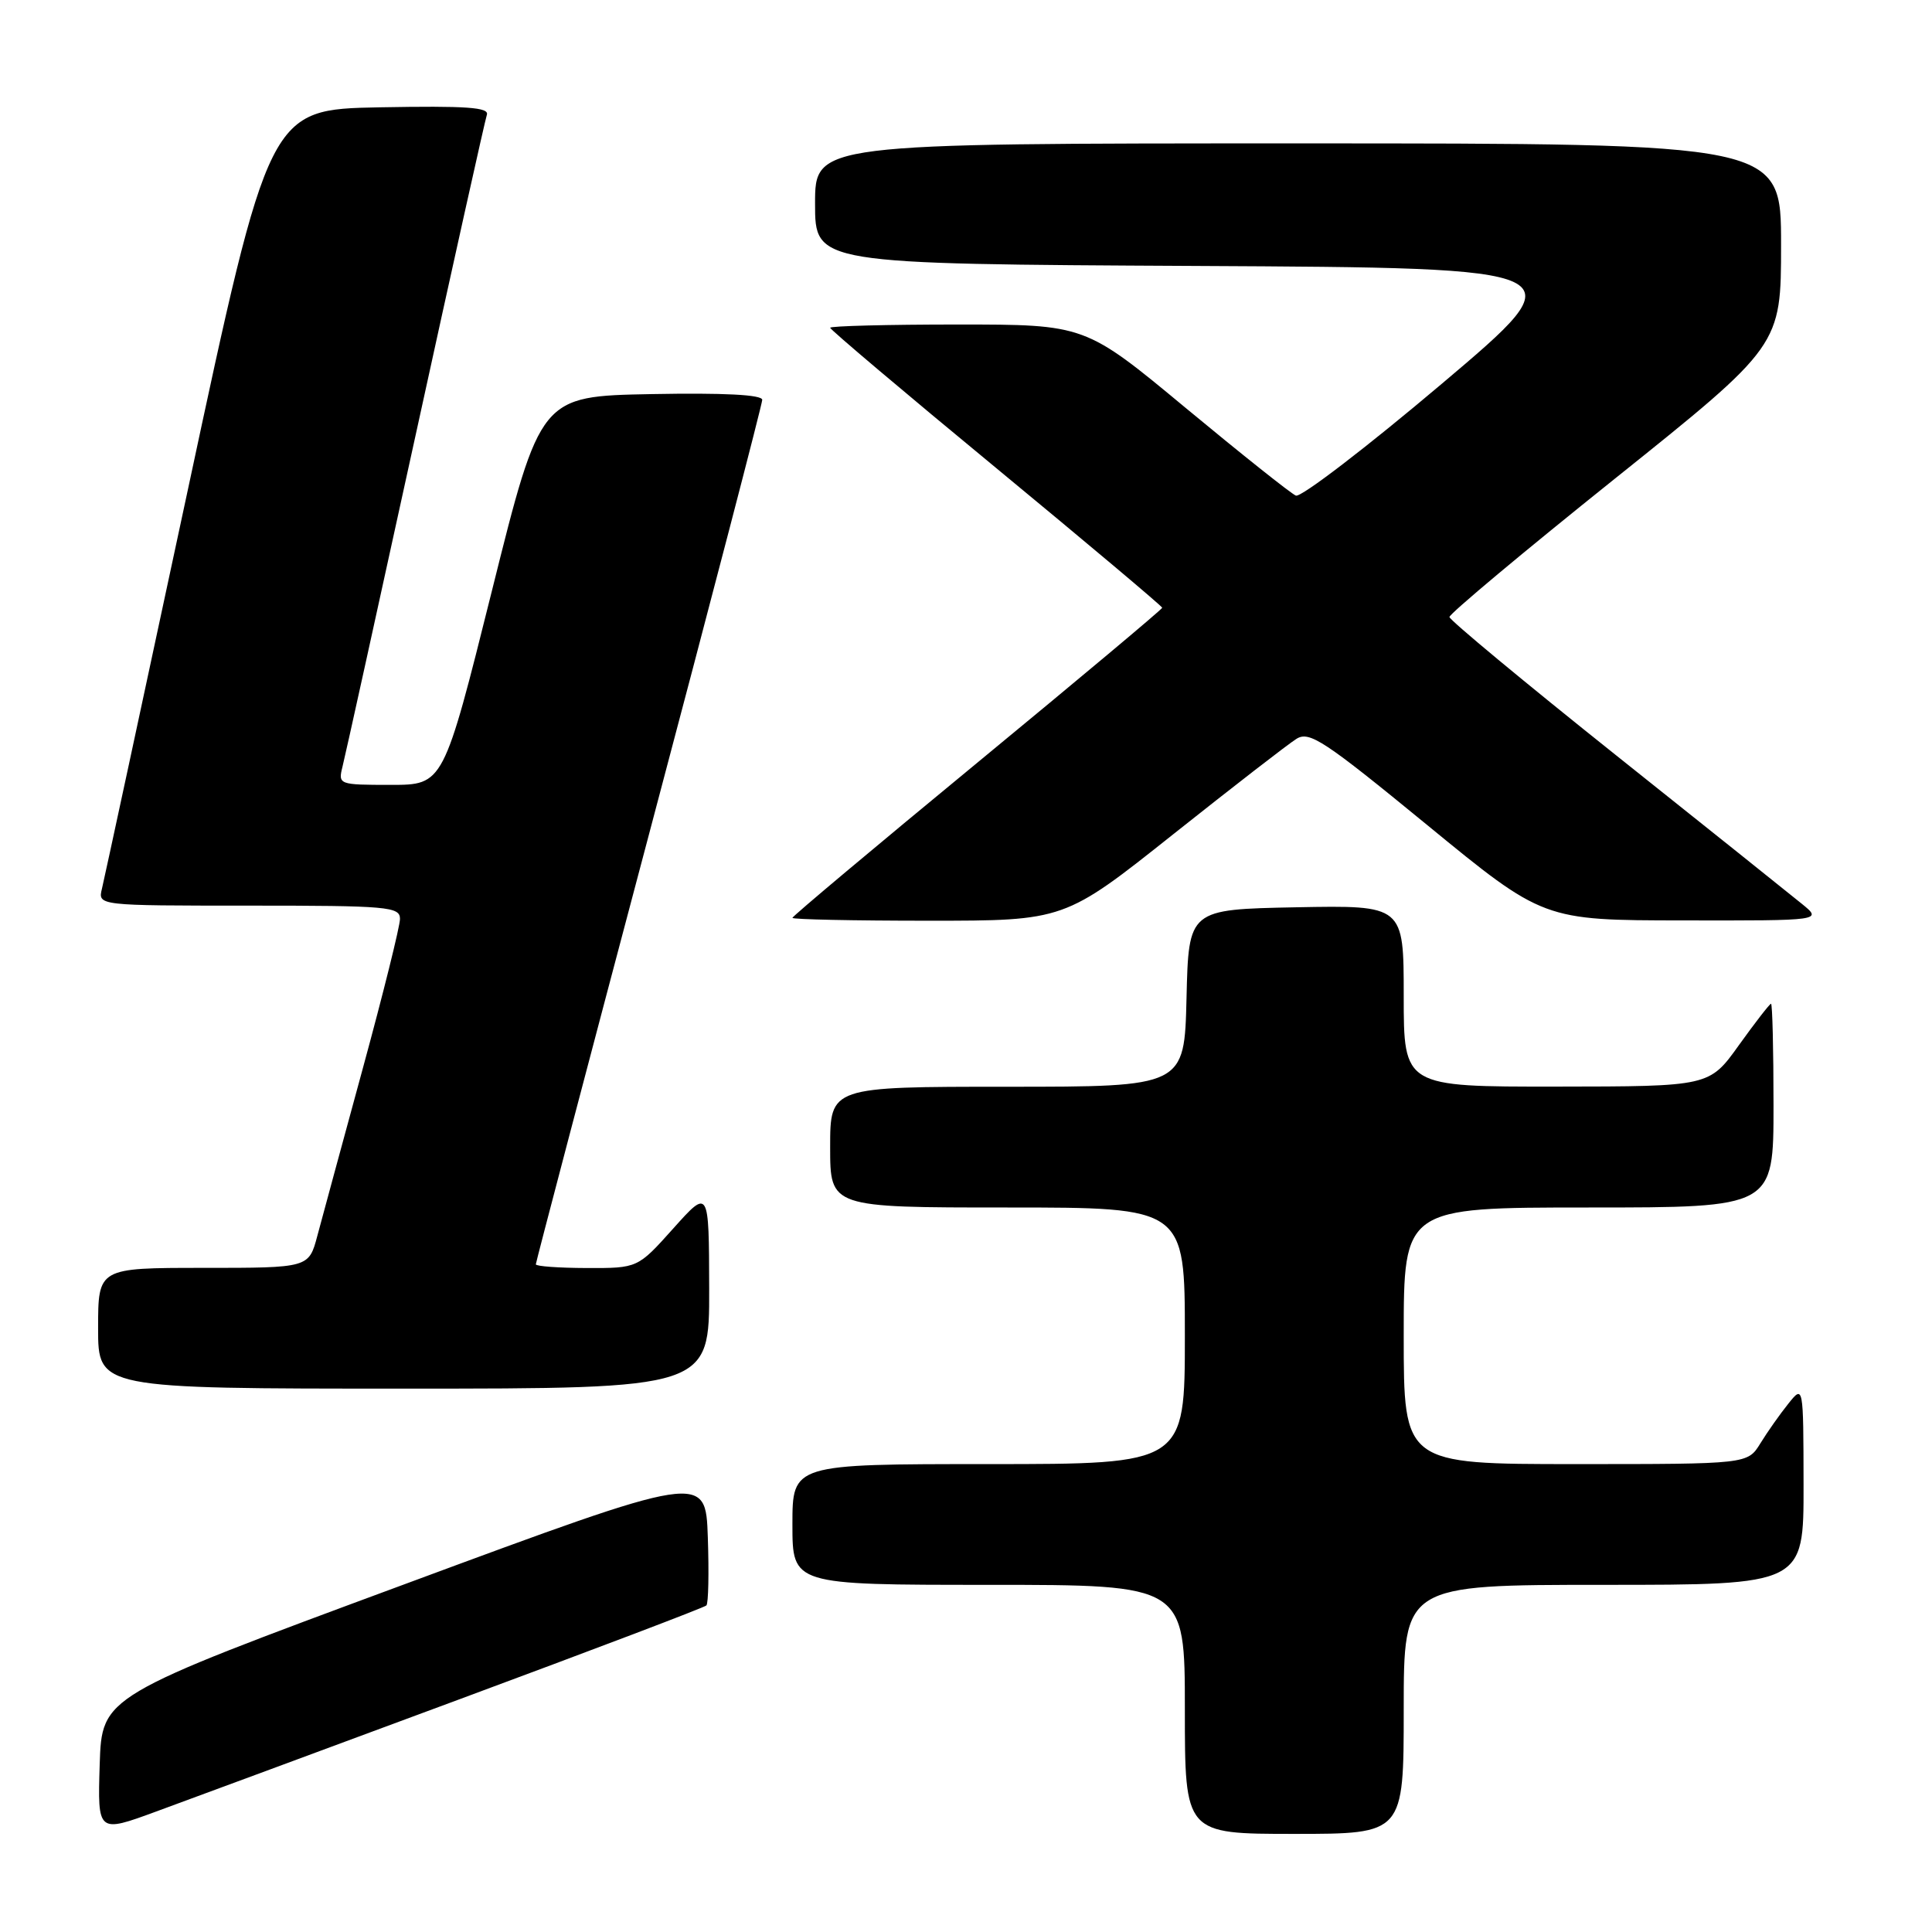 <?xml version="1.0" encoding="UTF-8" standalone="no"?>
<!DOCTYPE svg PUBLIC "-//W3C//DTD SVG 1.1//EN" "http://www.w3.org/Graphics/SVG/1.1/DTD/svg11.dtd" >
<svg xmlns="http://www.w3.org/2000/svg" xmlns:xlink="http://www.w3.org/1999/xlink" version="1.1" viewBox="0 0 256 256">
 <g >
 <path fill="currentColor"
d=" M 60.81 225.19 C 78.58 218.60 93.34 213.00 93.60 212.73 C 93.87 212.47 93.95 208.40 93.79 203.70 C 93.50 195.15 93.50 195.15 53.50 209.96 C 13.50 224.76 13.50 224.76 13.21 233.82 C 12.93 242.89 12.93 242.89 20.71 240.03 C 25.00 238.46 43.04 231.78 60.81 225.19 Z  M 186.00 226.50 C 186.00 210.00 186.00 210.00 212.50 210.00 C 239.00 210.00 239.00 210.00 238.98 196.75 C 238.96 183.50 238.96 183.50 236.96 186.00 C 235.85 187.38 234.19 189.74 233.26 191.25 C 231.57 194.00 231.57 194.00 208.78 194.00 C 186.00 194.00 186.00 194.00 186.00 177.00 C 186.00 160.00 186.00 160.00 210.50 160.00 C 235.00 160.00 235.00 160.00 235.00 146.50 C 235.00 139.07 234.85 133.00 234.67 133.00 C 234.50 133.00 232.58 135.47 230.42 138.48 C 226.50 143.96 226.50 143.96 206.25 143.98 C 186.00 144.00 186.00 144.00 186.00 131.97 C 186.00 119.95 186.00 119.95 171.75 120.22 C 157.50 120.50 157.50 120.50 157.22 132.25 C 156.94 144.00 156.94 144.00 133.47 144.00 C 110.00 144.00 110.00 144.00 110.00 152.00 C 110.00 160.00 110.00 160.00 133.50 160.00 C 157.00 160.00 157.00 160.00 157.00 177.00 C 157.00 194.00 157.00 194.00 131.00 194.00 C 105.00 194.00 105.00 194.00 105.00 202.00 C 105.00 210.00 105.00 210.00 131.00 210.00 C 157.00 210.00 157.00 210.00 157.00 226.50 C 157.00 243.00 157.00 243.00 171.50 243.00 C 186.00 243.00 186.00 243.00 186.00 226.50 Z  M 93.97 170.75 C 93.94 157.50 93.94 157.50 89.22 162.77 C 84.50 168.04 84.50 168.04 77.75 168.02 C 74.04 168.01 71.00 167.79 71.00 167.53 C 71.00 167.27 77.75 141.62 86.00 110.53 C 94.25 79.44 101.00 53.54 101.00 52.98 C 101.00 52.30 95.90 52.04 86.31 52.22 C 71.61 52.50 71.61 52.50 65.19 78.25 C 58.76 104.00 58.76 104.00 51.77 104.00 C 44.90 104.00 44.79 103.96 45.38 101.60 C 45.72 100.28 50.05 80.60 55.03 57.85 C 60.00 35.11 64.27 15.93 64.51 15.22 C 64.86 14.22 61.85 14.01 50.31 14.22 C 35.67 14.50 35.67 14.50 24.87 65.00 C 18.92 92.78 13.81 116.51 13.51 117.75 C 12.96 120.00 12.96 120.00 32.98 120.00 C 51.41 120.00 53.00 120.14 53.00 121.76 C 53.00 122.72 50.79 131.61 48.09 141.51 C 45.39 151.40 42.68 161.41 42.05 163.75 C 40.92 168.00 40.92 168.00 26.96 168.00 C 13.00 168.00 13.00 168.00 13.00 176.00 C 13.00 184.00 13.00 184.00 53.50 184.00 C 94.00 184.00 94.00 184.00 93.97 170.75 Z  M 155.45 110.55 C 163.37 104.26 170.72 98.56 171.79 97.90 C 173.50 96.83 175.45 98.12 189.11 109.32 C 204.50 121.94 204.50 121.94 223.00 121.96 C 241.50 121.99 241.50 121.99 238.74 119.75 C 237.22 118.51 226.11 109.62 214.04 100.00 C 201.98 90.38 192.09 82.17 192.06 81.76 C 192.02 81.36 201.90 73.10 214.00 63.41 C 236.00 45.79 236.00 45.79 236.00 32.40 C 236.00 19.00 236.00 19.00 172.00 19.00 C 108.00 19.00 108.00 19.00 108.00 26.99 C 108.00 34.98 108.00 34.98 158.60 35.24 C 209.20 35.50 209.20 35.50 191.06 50.84 C 181.08 59.28 172.37 65.95 171.71 65.67 C 171.04 65.39 164.49 60.17 157.14 54.08 C 143.79 43.00 143.79 43.00 126.89 43.00 C 117.60 43.00 110.00 43.20 110.00 43.43 C 110.00 43.67 119.90 52.04 132.00 62.02 C 144.10 72.01 154.00 80.34 154.00 80.53 C 154.00 80.72 142.97 89.96 129.50 101.06 C 116.03 112.16 105.00 121.41 105.00 121.62 C 105.00 121.83 113.11 122.00 123.03 122.00 C 141.05 122.00 141.05 122.00 155.45 110.55 Z "/>
</g>
</svg>